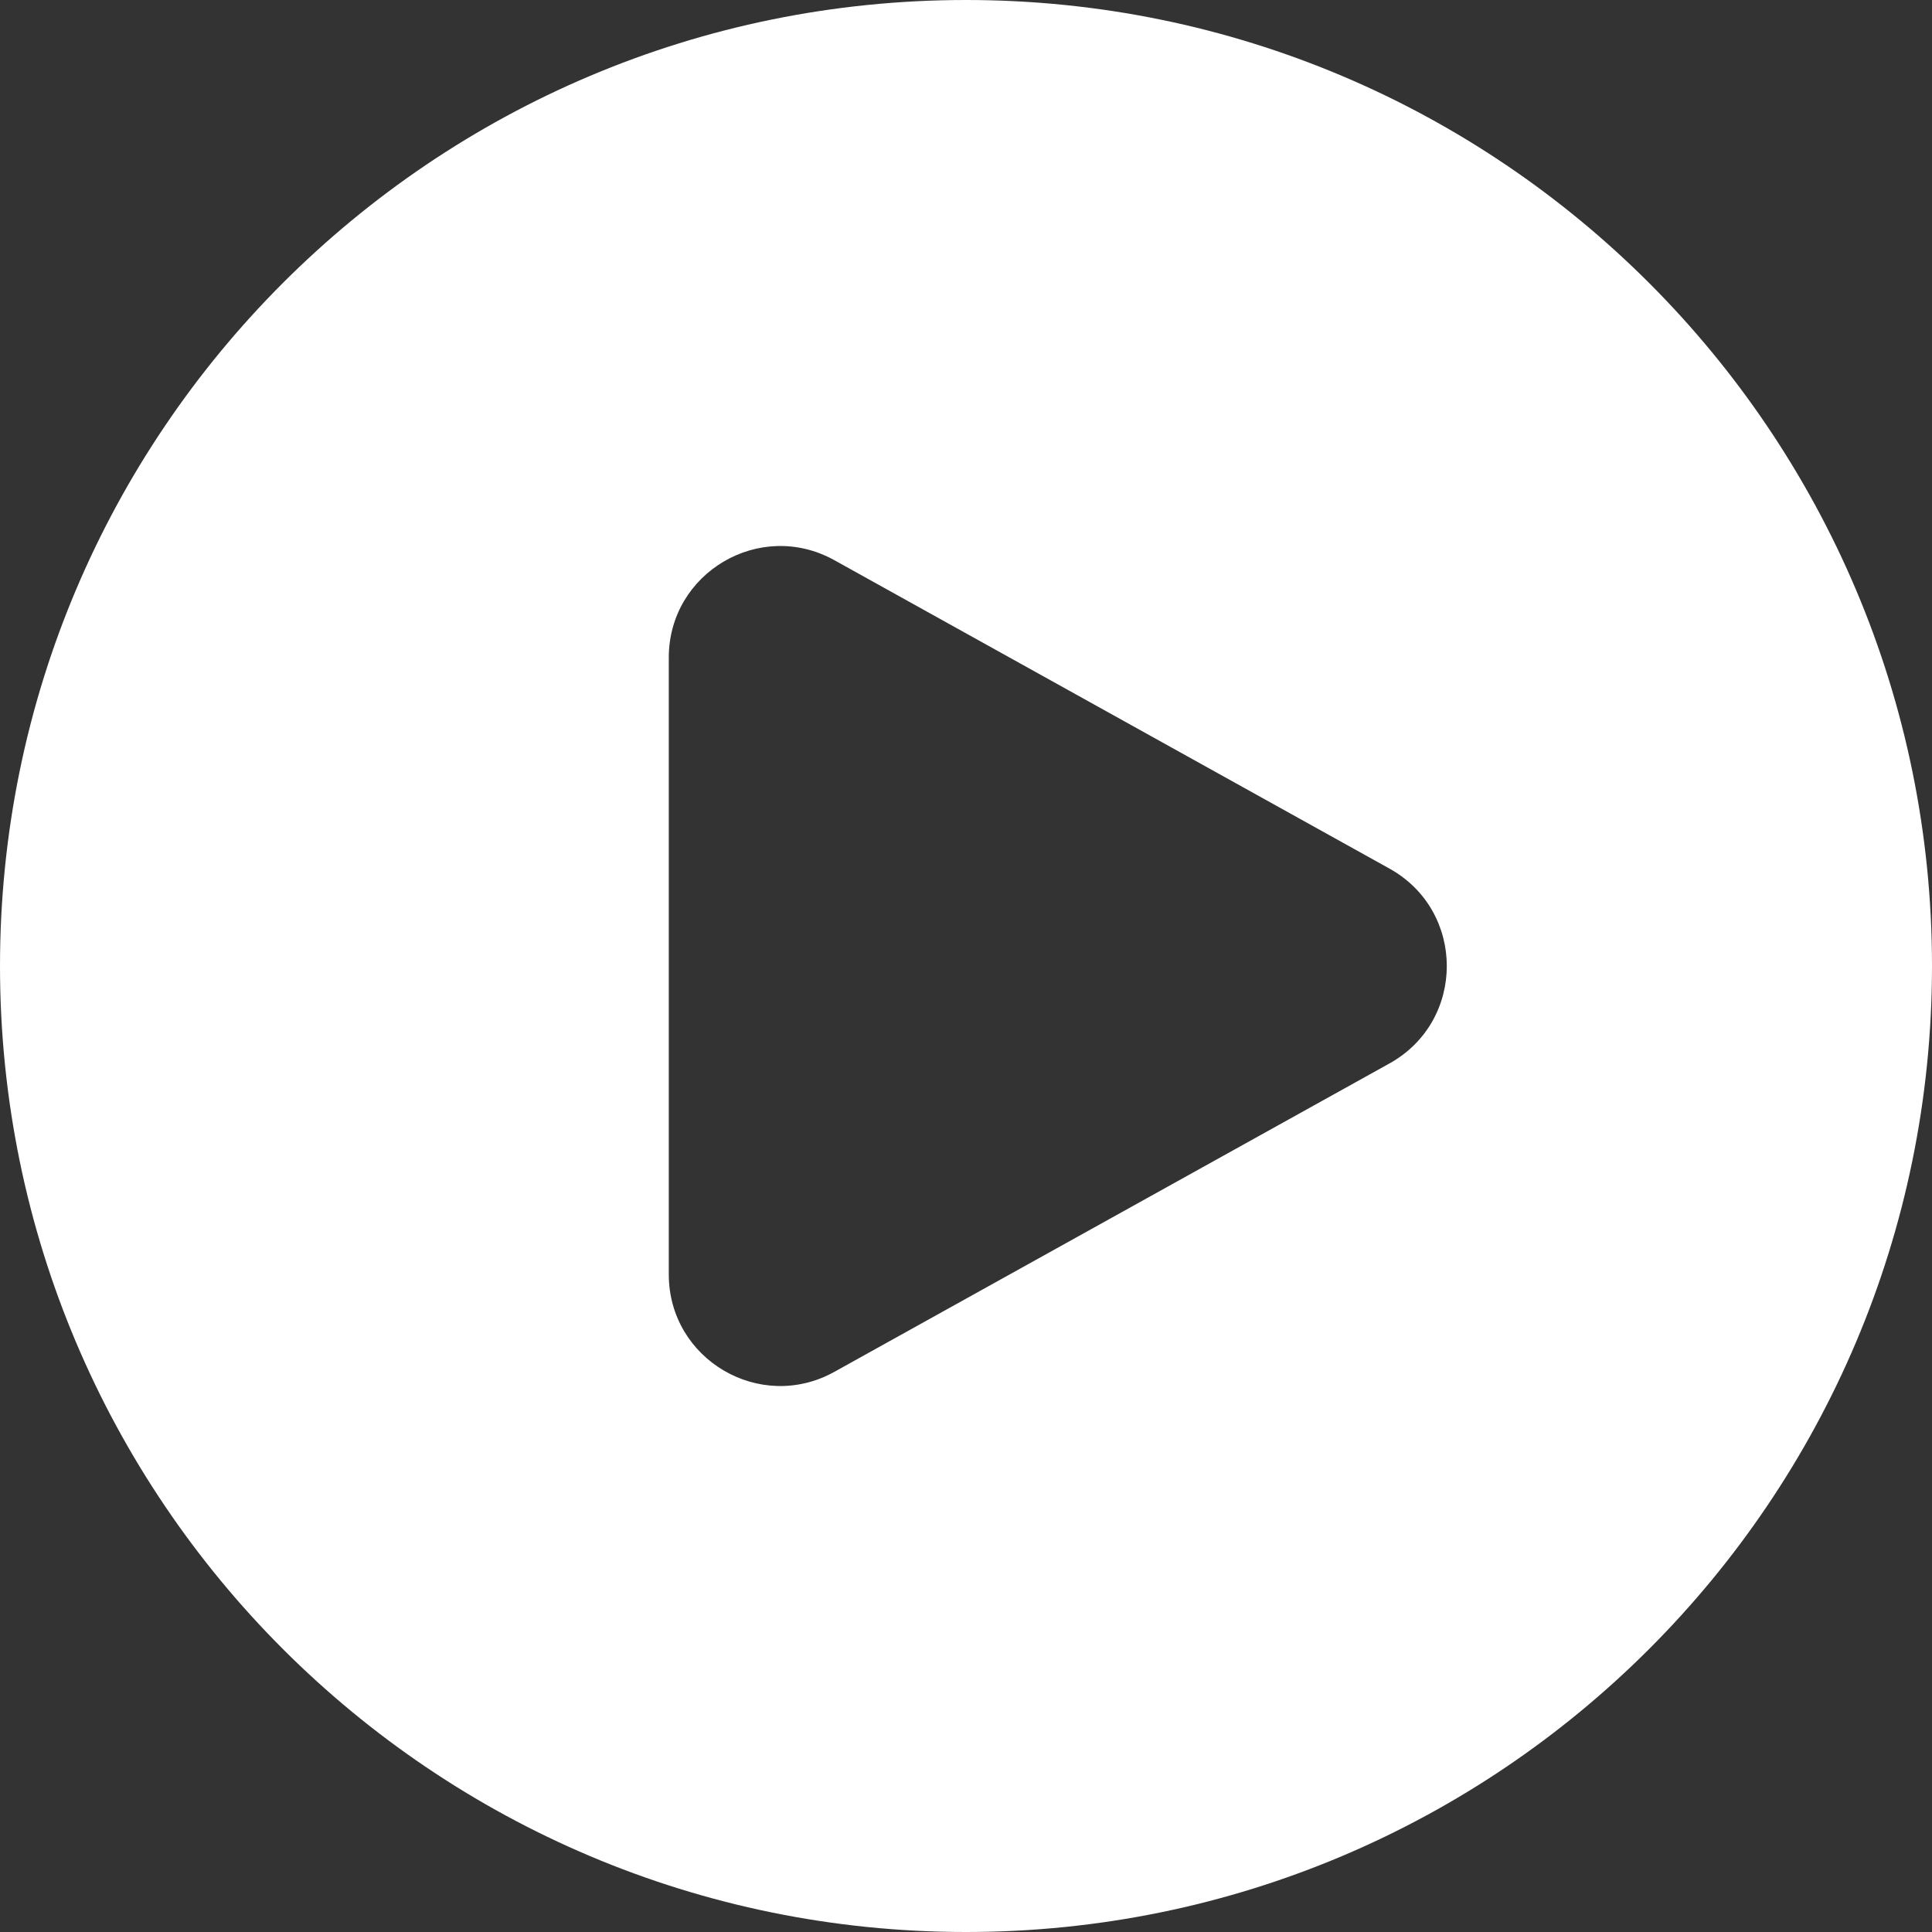 <svg width="56.875" height="56.875" viewBox="0 0 56.875 56.875" fill="none" xmlns="http://www.w3.org/2000/svg" xmlns:xlink="http://www.w3.org/1999/xlink">
	<rect x="0" y="0" width="56.875" height="56.875" fill="#333333" stroke="none"/>
	<desc>
			Created with Pixso.
	</desc>
	<defs/>
	<path id="Subtract" d="M0 28.438C0 12.732 12.731 0 28.438 0C44.144 0 56.875 12.732 56.875 28.438C56.875 44.143 44.144 56.875 28.438 56.875C12.731 56.875 0 44.143 0 28.438ZM40.904 25.57C43.154 26.82 43.154 30.056 40.904 31.306L24.562 40.385C22.375 41.6 19.688 40.019 19.688 37.517L19.688 19.359C19.688 16.857 22.375 15.276 24.562 16.491L40.904 25.57Z" clip-rule="evenodd" fill="#FFFFFF" fill-opacity="1" fill-rule="evenodd"/>
</svg>
